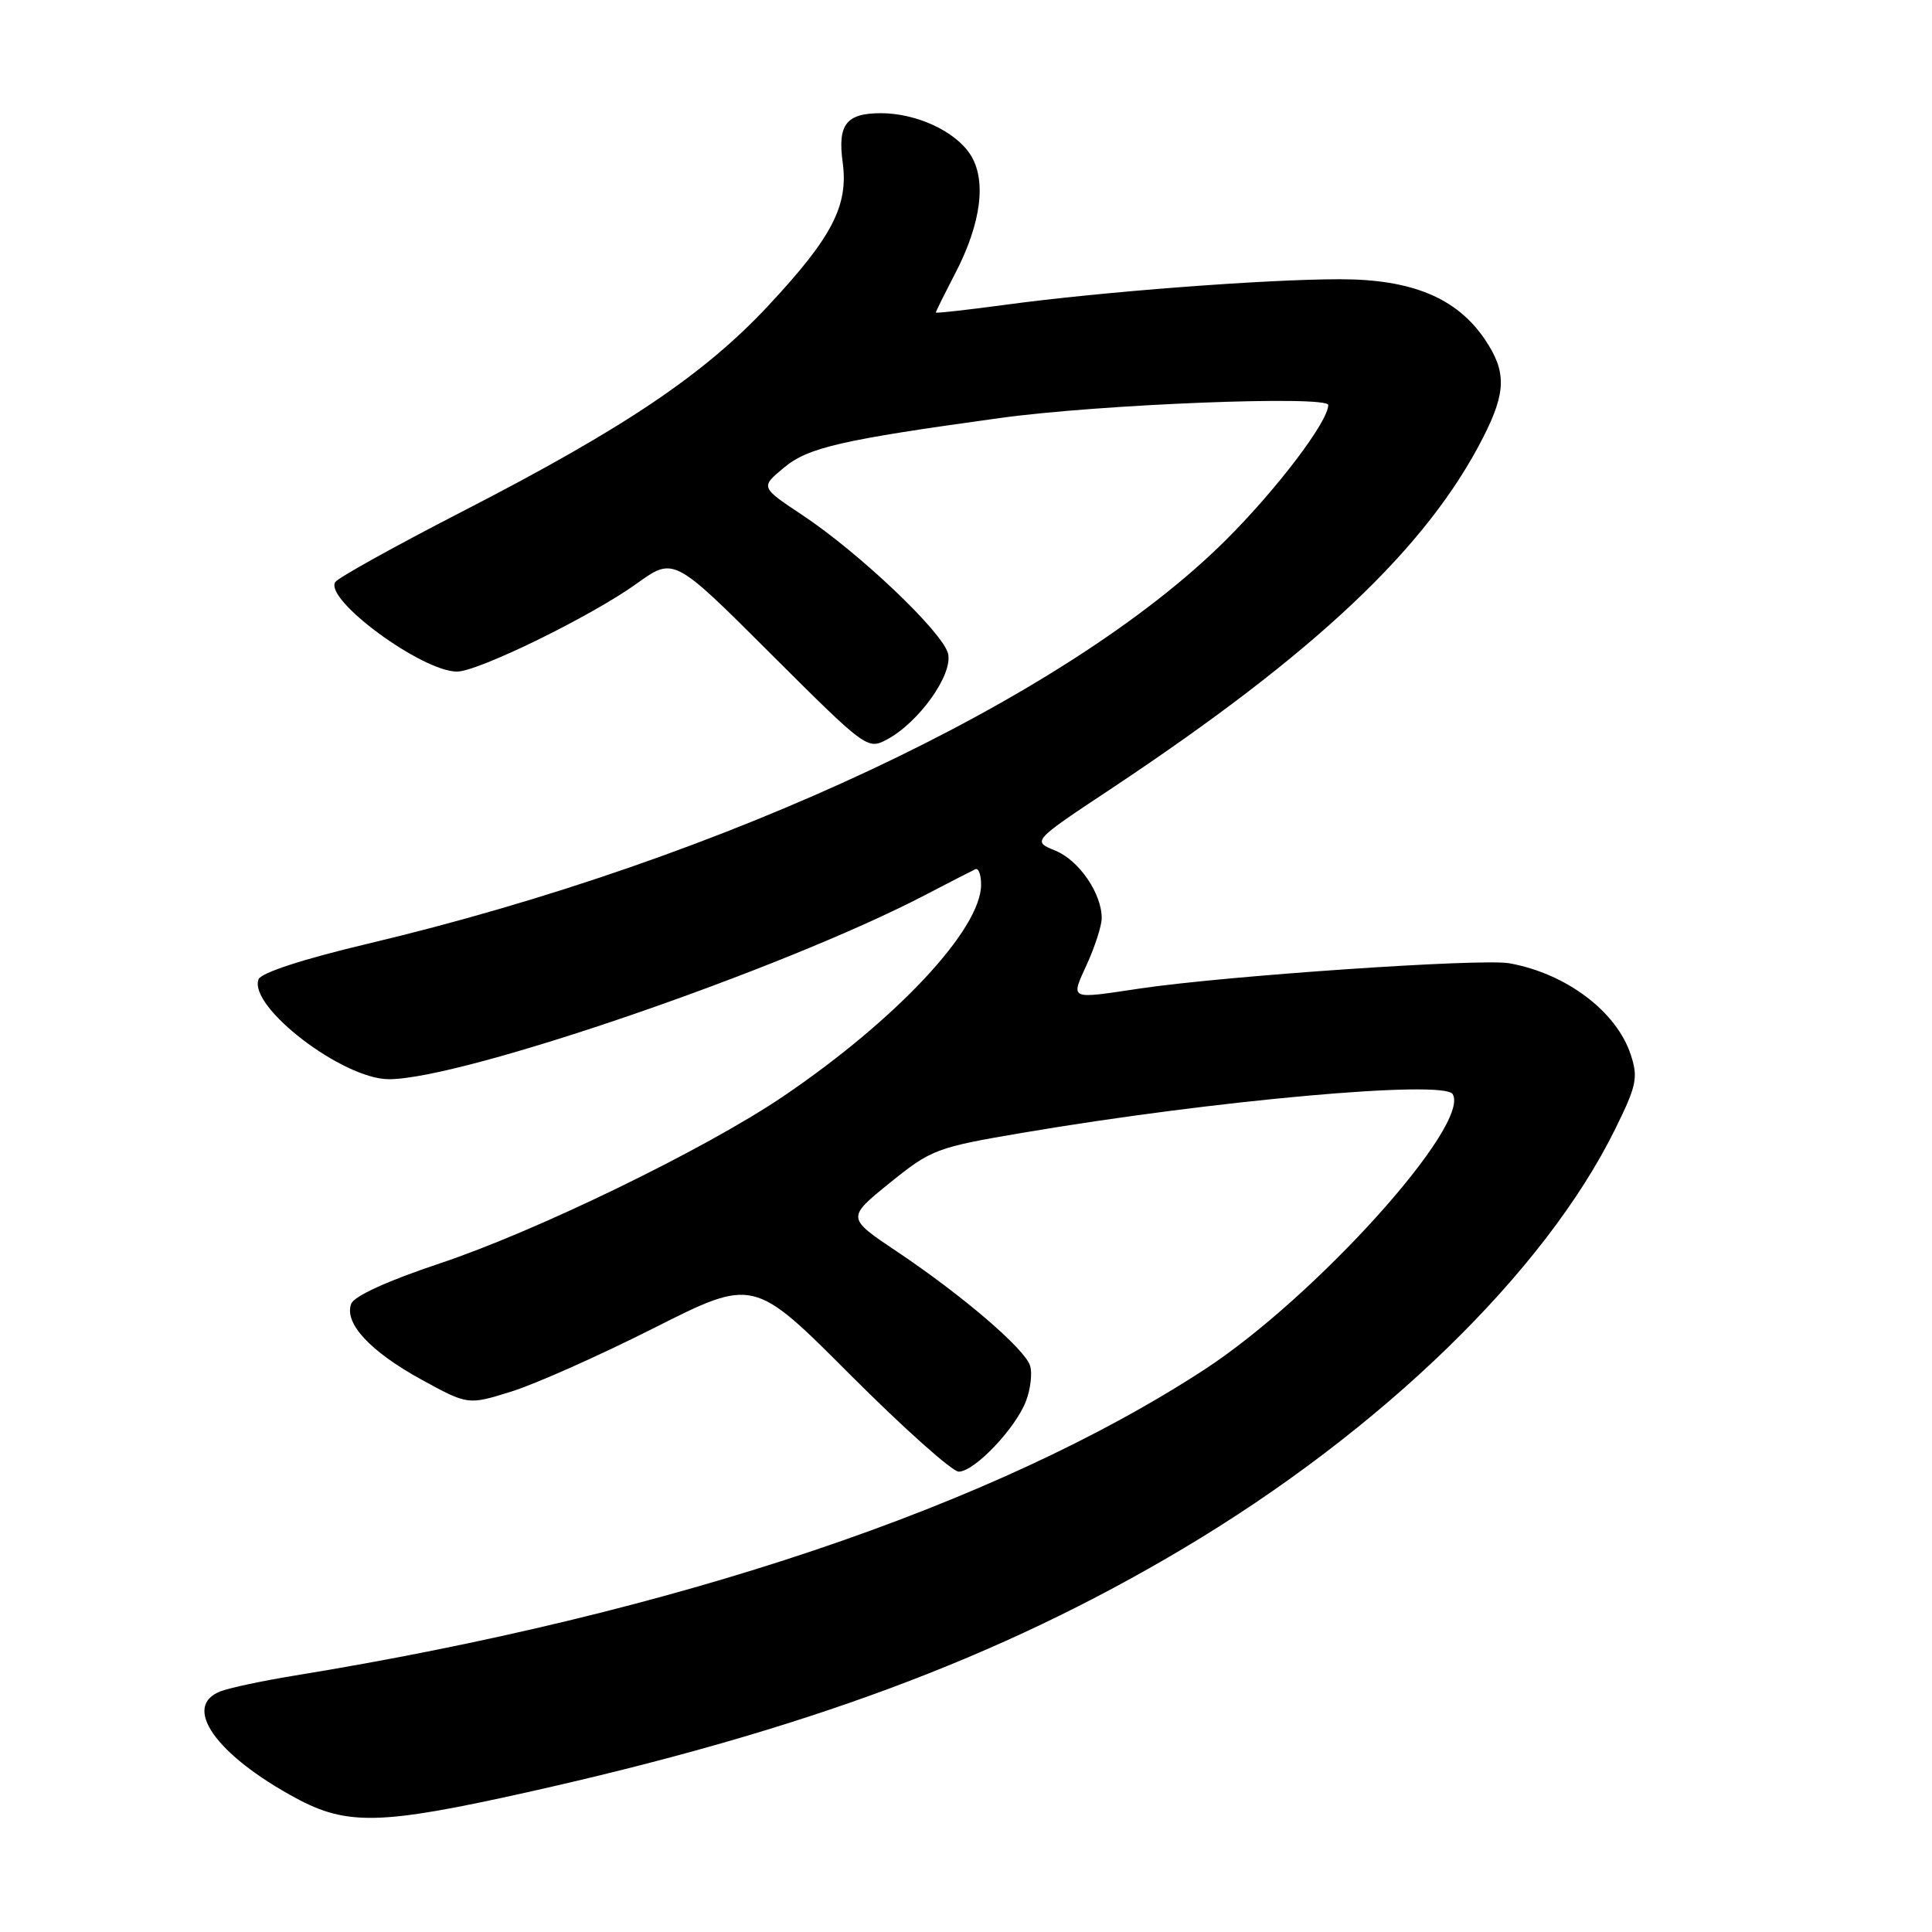 <?xml version="1.0" encoding="UTF-8" standalone="no"?>
<!DOCTYPE svg PUBLIC "-//W3C//DTD SVG 1.1//EN" "http://www.w3.org/Graphics/SVG/1.1/DTD/svg11.dtd" >
<svg xmlns="http://www.w3.org/2000/svg" xmlns:xlink="http://www.w3.org/1999/xlink" version="1.1" viewBox="0 0 256 256">
 <g >
 <path fill="currentColor"
d=" M 69.79 237.50 C 106.50 229.31 132.41 219.69 156.76 205.20 C 183.07 189.55 204.70 168.55 214.04 149.57 C 216.87 143.83 217.08 142.78 216.08 139.74 C 214.19 134.01 207.52 128.99 200.00 127.64 C 196.34 126.97 162.21 129.31 151.00 130.99 C 141.55 132.40 141.85 132.54 144.03 127.75 C 145.09 125.41 145.97 122.69 145.98 121.70 C 146.02 118.44 142.99 114.00 139.85 112.72 C 136.76 111.46 136.76 111.46 147.13 104.58 C 174.37 86.49 189.13 72.54 196.57 57.87 C 199.59 51.91 199.62 49.22 196.75 44.97 C 193.03 39.47 187.07 37.00 177.54 37.00 C 167.71 37.00 145.93 38.66 133.25 40.38 C 128.16 41.07 124.00 41.53 124.00 41.41 C 124.00 41.28 125.16 38.95 126.58 36.21 C 130.04 29.54 130.76 23.81 128.55 20.44 C 126.54 17.36 121.40 15.00 116.73 15.00 C 112.13 15.00 110.97 16.49 111.66 21.51 C 112.44 27.26 110.27 31.44 101.76 40.55 C 93.27 49.64 82.68 56.76 61.27 67.77 C 52.35 72.36 44.77 76.57 44.42 77.13 C 42.97 79.47 55.89 88.97 60.55 88.99 C 63.34 89.00 78.36 81.65 84.38 77.32 C 89.28 73.80 89.28 73.80 102.09 86.59 C 114.75 99.22 114.95 99.37 117.54 97.98 C 121.79 95.70 126.30 89.35 125.62 86.60 C 124.90 83.75 113.87 73.26 106.29 68.23 C 100.76 64.56 100.76 64.56 103.86 61.98 C 107.07 59.29 111.45 58.29 132.50 55.39 C 145.75 53.56 176.00 52.37 176.00 53.67 C 176.00 55.86 169.12 64.92 162.34 71.65 C 141.21 92.63 96.13 113.81 48.65 125.07 C 40.17 127.08 34.59 128.90 34.26 129.76 C 32.87 133.38 45.41 143.00 51.54 143.00 C 61.31 143.00 103.56 128.49 122.50 118.64 C 125.80 116.92 128.84 115.36 129.25 115.17 C 129.66 114.99 130.00 115.91 130.00 117.22 C 130.00 123.13 118.74 135.16 103.67 145.35 C 93.34 152.32 71.08 163.14 58.24 167.42 C 51.39 169.70 46.93 171.74 46.54 172.75 C 45.56 175.31 49.03 179.06 55.82 182.79 C 62.01 186.18 62.01 186.18 67.75 184.39 C 70.91 183.41 79.43 179.62 86.67 175.96 C 99.85 169.32 99.85 169.32 112.66 182.16 C 119.71 189.22 126.18 195.00 127.04 195.00 C 129.12 195.00 134.60 189.24 135.96 185.62 C 136.56 184.03 136.80 181.93 136.49 180.96 C 135.78 178.72 127.53 171.65 118.84 165.83 C 112.18 161.37 112.18 161.37 117.90 156.74 C 123.41 152.29 124.07 152.04 135.56 150.09 C 160.84 145.80 191.30 143.06 192.48 144.97 C 194.96 148.97 174.33 171.87 159.57 181.49 C 131.85 199.55 89.48 213.80 39.00 222.03 C 34.88 222.70 30.49 223.63 29.25 224.10 C 24.04 226.07 28.58 232.52 39.19 238.25 C 45.98 241.92 50.45 241.81 69.79 237.50 Z "/>
</g>
</svg>